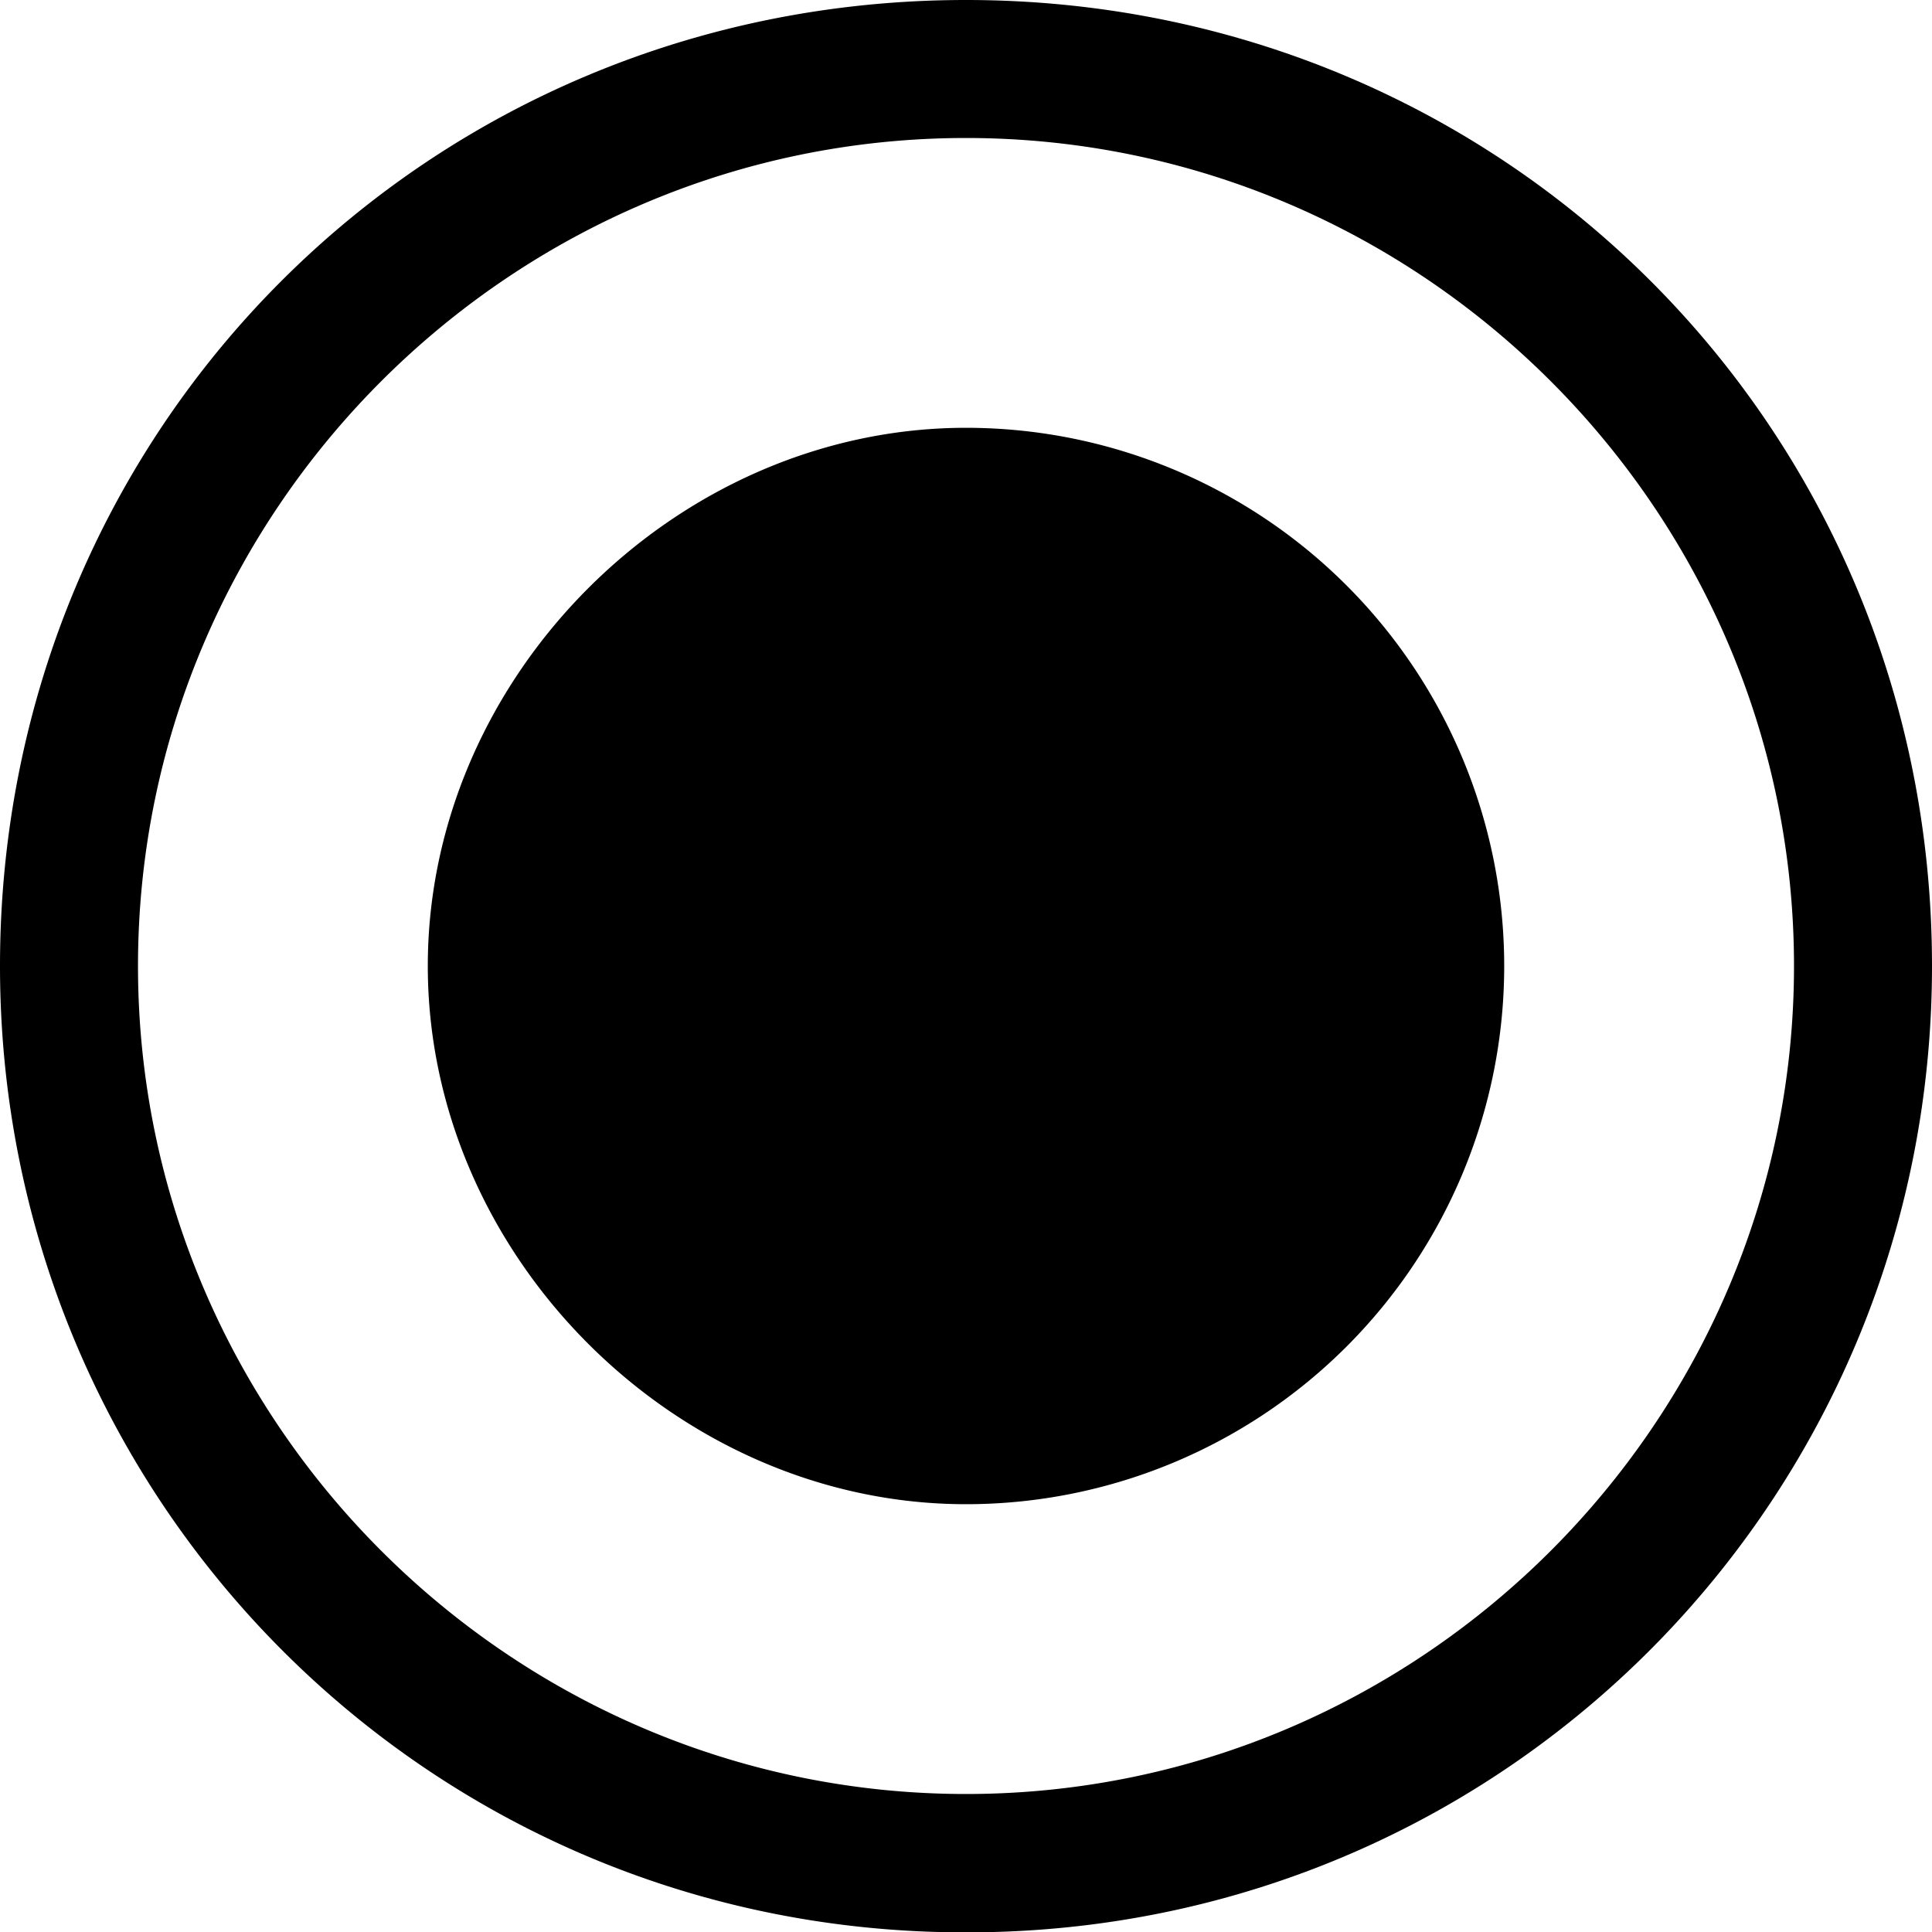 <?xml version="1.0" encoding="utf-8"?><svg xmlns="http://www.w3.org/2000/svg" viewBox="0 0 14 14"><path d="M7 0c3.9 0 7 3.1 7 7 0 3.8-3 6.9-6.8 7h-.4C3 13.9 0 10.8 0 7c0-3.9 3.1-7 7-7zm0 1C3.7 1 1 3.7 1 7s2.7 6 6 6 6-2.7 6-6-2.7-6-6-6zm0 2.1a3.9 3.9 0 010 7.8c-2.1 0-3.9-1.8-3.9-3.9S4.9 3.1 7 3.1z" fill-rule="evenodd" clip-rule="evenodd"/></svg>